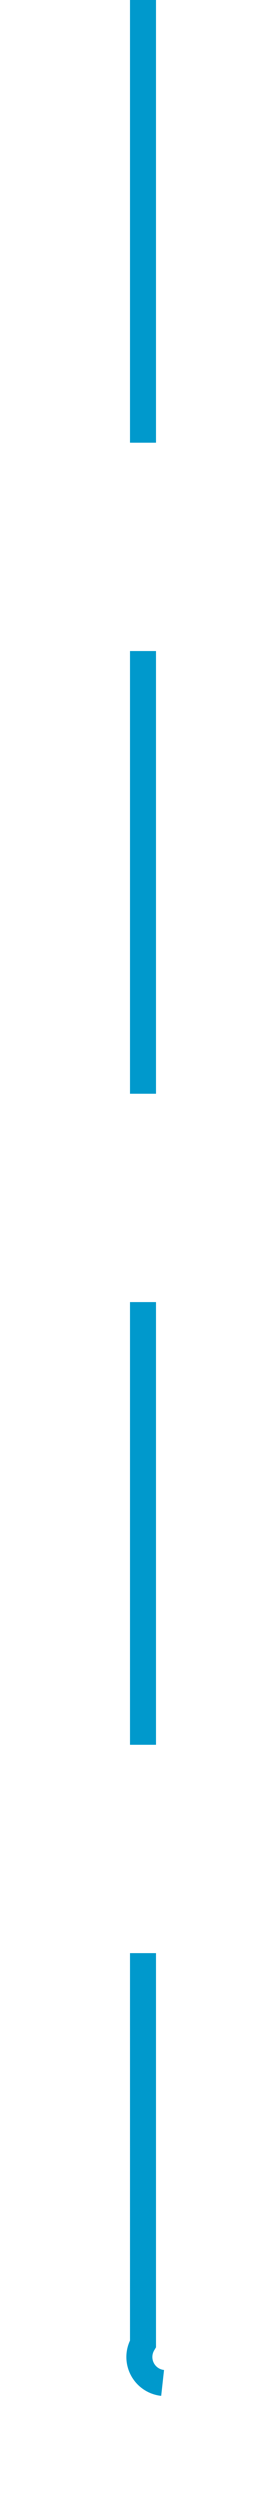 ﻿<?xml version="1.0" encoding="utf-8"?>
<svg version="1.1" xmlns:xlink="http://www.w3.org/1999/xlink" width="10px" height="96px" preserveAspectRatio="xMidYMin meet" viewBox="4921 3278  8 96" xmlns="http://www.w3.org/2000/svg">
  <path d="M 4925.5 3278  L 4925.5 3368  A 1 1 0 0 0 4926.5 3369.5 A 1 1 0 0 1 4927.5 3370.5 L 4927.5 3460  " stroke-width="1" stroke-dasharray="17,8" stroke="#0099cc" fill="none" />
  <path d="M 4932.146 3454.946  L 4927.5 3459.593  L 4922.854 3454.946  L 4922.146 3455.654  L 4927.146 3460.654  L 4927.5 3461.007  L 4927.854 3460.654  L 4932.854 3455.654  L 4932.146 3454.946  Z " fill-rule="nonzero" fill="#0099cc" stroke="none" />
</svg>